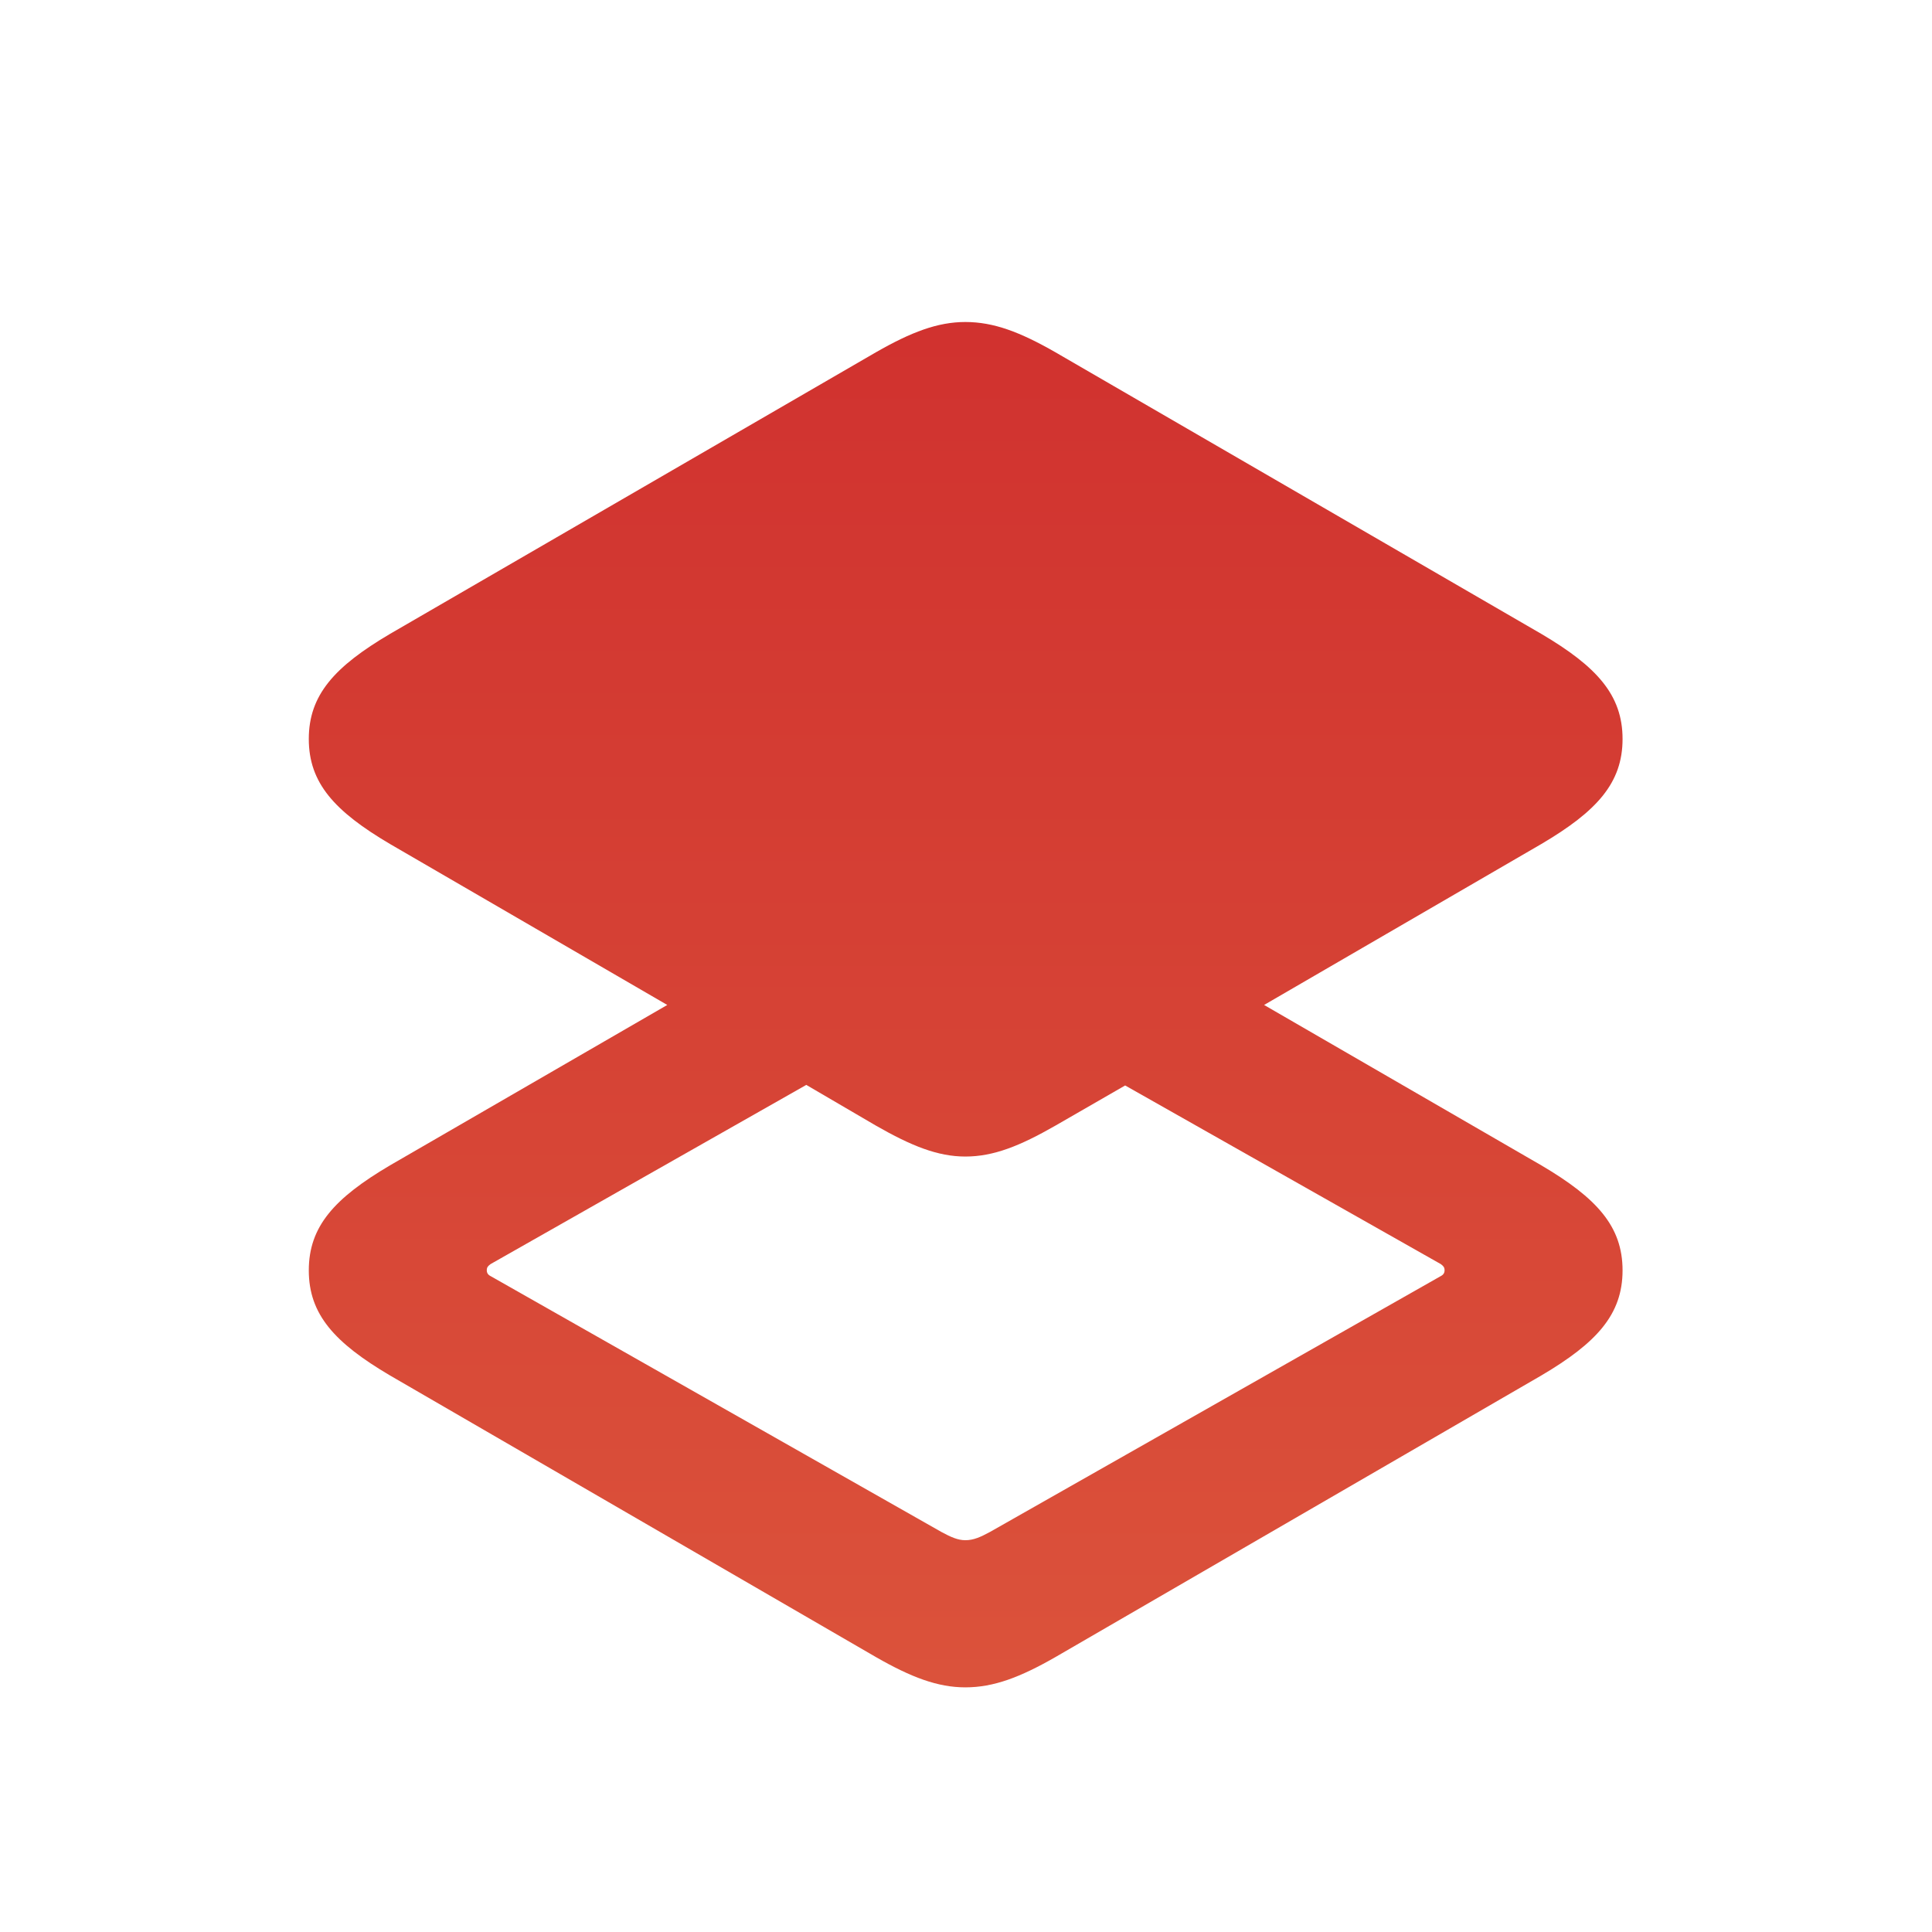 <svg width="24" height="24" viewBox="0 0 24 24" fill="none" xmlns="http://www.w3.org/2000/svg">
<path d="M13.109 20.586C12.672 20.836 12.344 20.961 11.992 20.961C11.648 20.961 11.32 20.836 10.883 20.586L4.844 17.086C4.156 16.68 3.836 16.328 3.836 15.781C3.836 15.234 4.156 14.883 4.844 14.477L8.289 12.484L4.844 10.484C4.156 10.078 3.836 9.727 3.836 9.18C3.836 8.633 4.156 8.281 4.844 7.875L10.883 4.375C11.32 4.125 11.648 4 11.992 4C12.344 4 12.672 4.125 13.109 4.375L19.148 7.875C19.836 8.281 20.156 8.633 20.156 9.18C20.156 9.727 19.836 10.078 19.148 10.484L15.703 12.484L19.148 14.477C19.836 14.883 20.156 15.234 20.156 15.781C20.156 16.328 19.836 16.68 19.148 17.086L13.109 20.586ZM11.992 14.367C11.648 14.367 11.32 14.234 10.883 13.984L10.016 13.477L6.094 15.703C6.062 15.727 6.047 15.742 6.047 15.781C6.047 15.812 6.062 15.836 6.094 15.852L11.695 19.031C11.812 19.094 11.898 19.133 11.992 19.133C12.094 19.133 12.18 19.094 12.297 19.031L17.898 15.852C17.93 15.836 17.945 15.812 17.945 15.781C17.945 15.742 17.93 15.727 17.898 15.703L13.977 13.484L13.109 13.984C12.672 14.234 12.344 14.367 11.992 14.367Z" fill="url(#paint0_linear_200_56242)"/>
<defs>
<linearGradient id="paint0_linear_200_56242" x1="12" y1="0" x2="12" y2="24" gradientUnits="userSpaceOnUse">
<stop stop-color="#CE2A2C"/>
<stop offset="1" stop-color="#DD583D"/>
</linearGradient>
</defs>
</svg>
